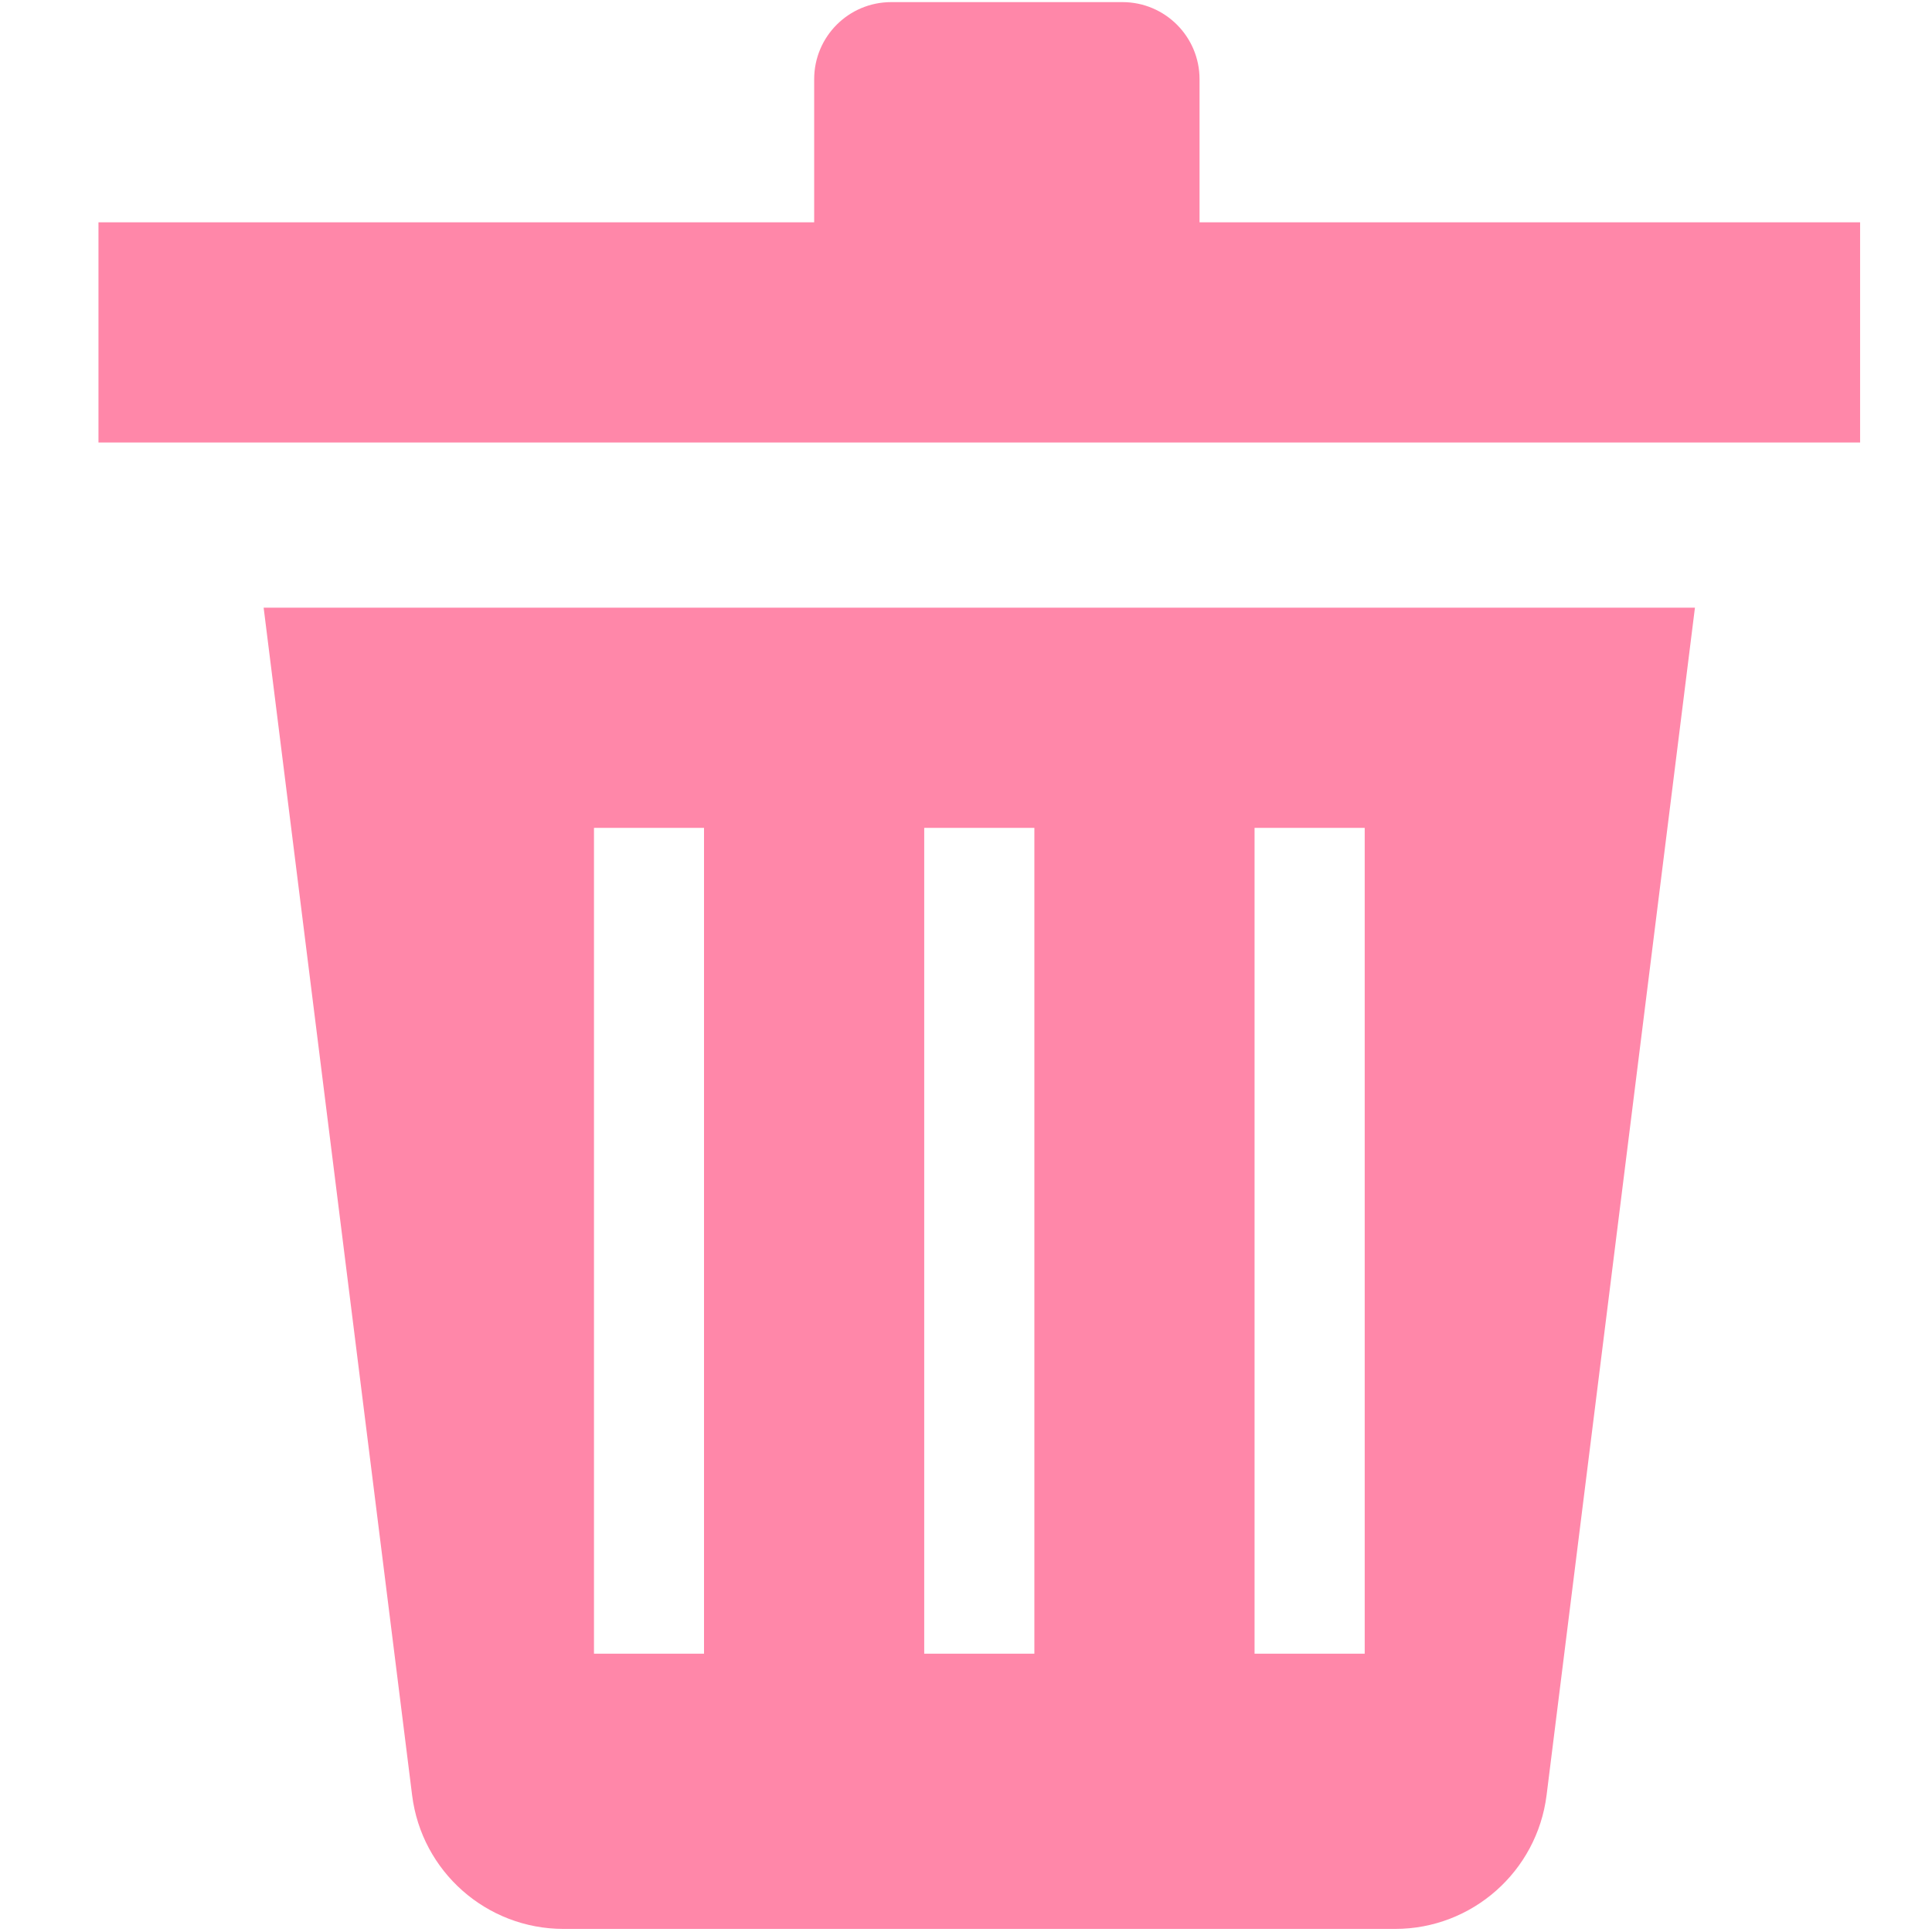 <?xml version="1.0" encoding="UTF-8" standalone="no"?>
<svg
   width="100%"
   height="100%"
   viewBox="0 0 32 32"
   version="1.1"
   xml:space="preserve"
   style="fill-rule:evenodd;clip-rule:evenodd;stroke-linejoin:round;stroke-miterlimit:2;"
   id="svg2"
   sodipodi:docname="univ_icon_remove.svg"
   inkscape:version="1.4 (86a8ad7, 2024-10-11)"
   xmlns:inkscape="http://www.inkscape.org/namespaces/inkscape"
   xmlns:sodipodi="http://sodipodi.sourceforge.net/DTD/sodipodi-0.dtd"
   xmlns="http://www.w3.org/2000/svg"
   xmlns:svg="http://www.w3.org/2000/svg"
   xmlns:serif="http://www.serif.com/"><defs
     id="defs2" /><sodipodi:namedview
     id="namedview2"
     pagecolor="#ffffff"
     bordercolor="#000000"
     borderopacity="0.25"
     inkscape:showpageshadow="2"
     inkscape:pageopacity="0.0"
     inkscape:pagecheckerboard="0"
     inkscape:deskcolor="#d1d1d1"
     inkscape:zoom="151.14407"
     inkscape:cx="17.377459"
     inkscape:cy="2.1668067"
     inkscape:window-width="1920"
     inkscape:window-height="1057"
     inkscape:window-x="-8"
     inkscape:window-y="-8"
     inkscape:window-maximized="1"
     inkscape:current-layer="svg2" /><rect
     id="Remove-Checker"
     serif:id="Remove Checker"
     x="0"
     y="0"
     width="32"
     height="32"
     style="fill:none;" /><g
     id="g2"
     transform="matrix(1.773,0,0,1.773,-12.553,-12.376)"><path
       d="m 9.543,12.657 h 13.371 c 0,0 -0.994,7.957 -1.386,11.094 C 21.438,24.464 20.832,25 20.113,25 18.135,25 14.322,25 12.345,25 11.625,25 11.019,24.464 10.93,23.751 10.538,20.614 9.543,12.657 9.543,12.657 Z m 10.286,2.057 H 18.8 v 7.715 h 1.029 z m -3.086,0 h -1.029 v 7.715 h 1.029 z m -3.086,0 h -1.028 v 7.715 h 1.028 z"
       style="fill:#ff87a9"
       id="path1" /><path
       d="m 18.286,9.057 h 6.171 v 2.057 H 8 V 9.057 h 6.686 V 7.72 C 14.686,7.322 15.008,7 15.406,7 h 2.16 c 0.397,0 0.72,0.322 0.72,0.72 z"
       style="fill:#ff87a9"
       id="path2" /></g></svg>
